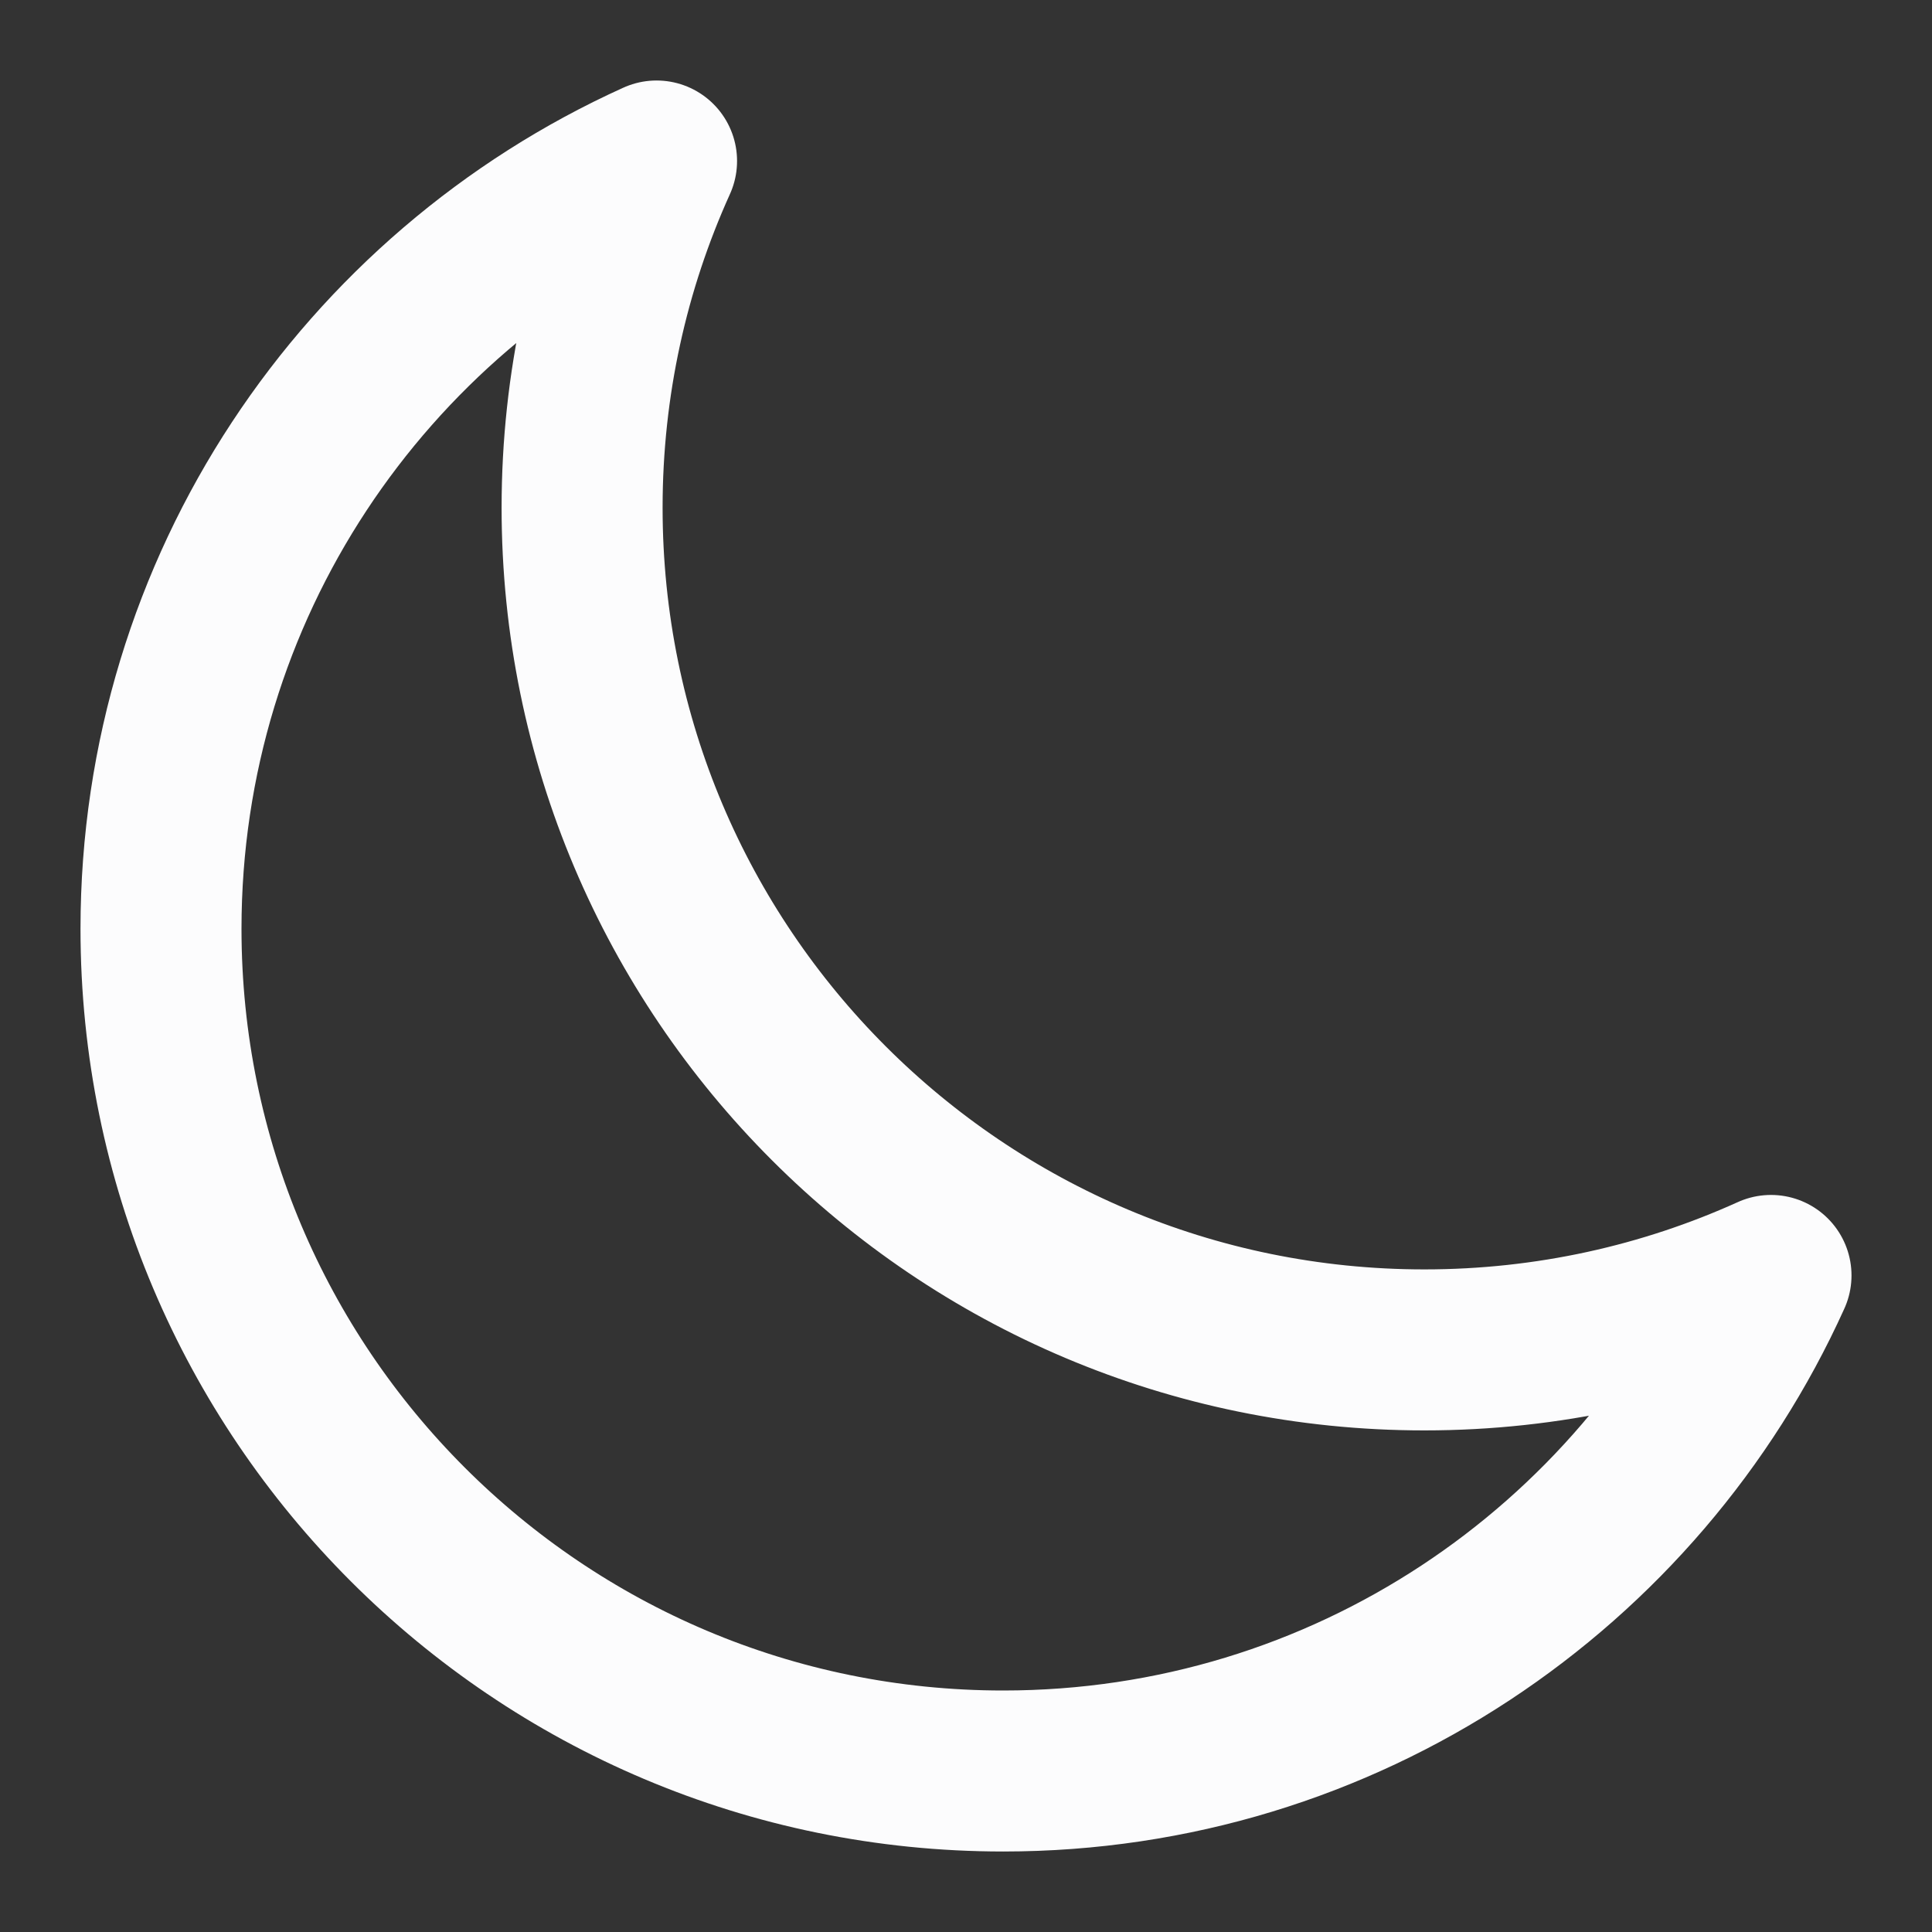 <svg xmlns="http://www.w3.org/2000/svg" width="24" height="24" viewBox="0 0 24 24" fill="none">
<rect x="0" y="0" width="24" height="24" fill="#333333" stroke="none"/>
<path d="M22 15.844C20.687 16.438 19.229 16.769 17.694 16.769C11.915 16.769 7.231 12.085 7.231 6.307C7.231 4.771 7.562 3.313 8.156 2C4.526 3.642 2 7.295 2 11.538C2 17.316 6.684 22 12.462 22C16.705 22 20.358 19.474 22 15.844Z" stroke="#FCFCFD" stroke-width="2" stroke-linecap="round" stroke-linejoin="round"/>
</svg>